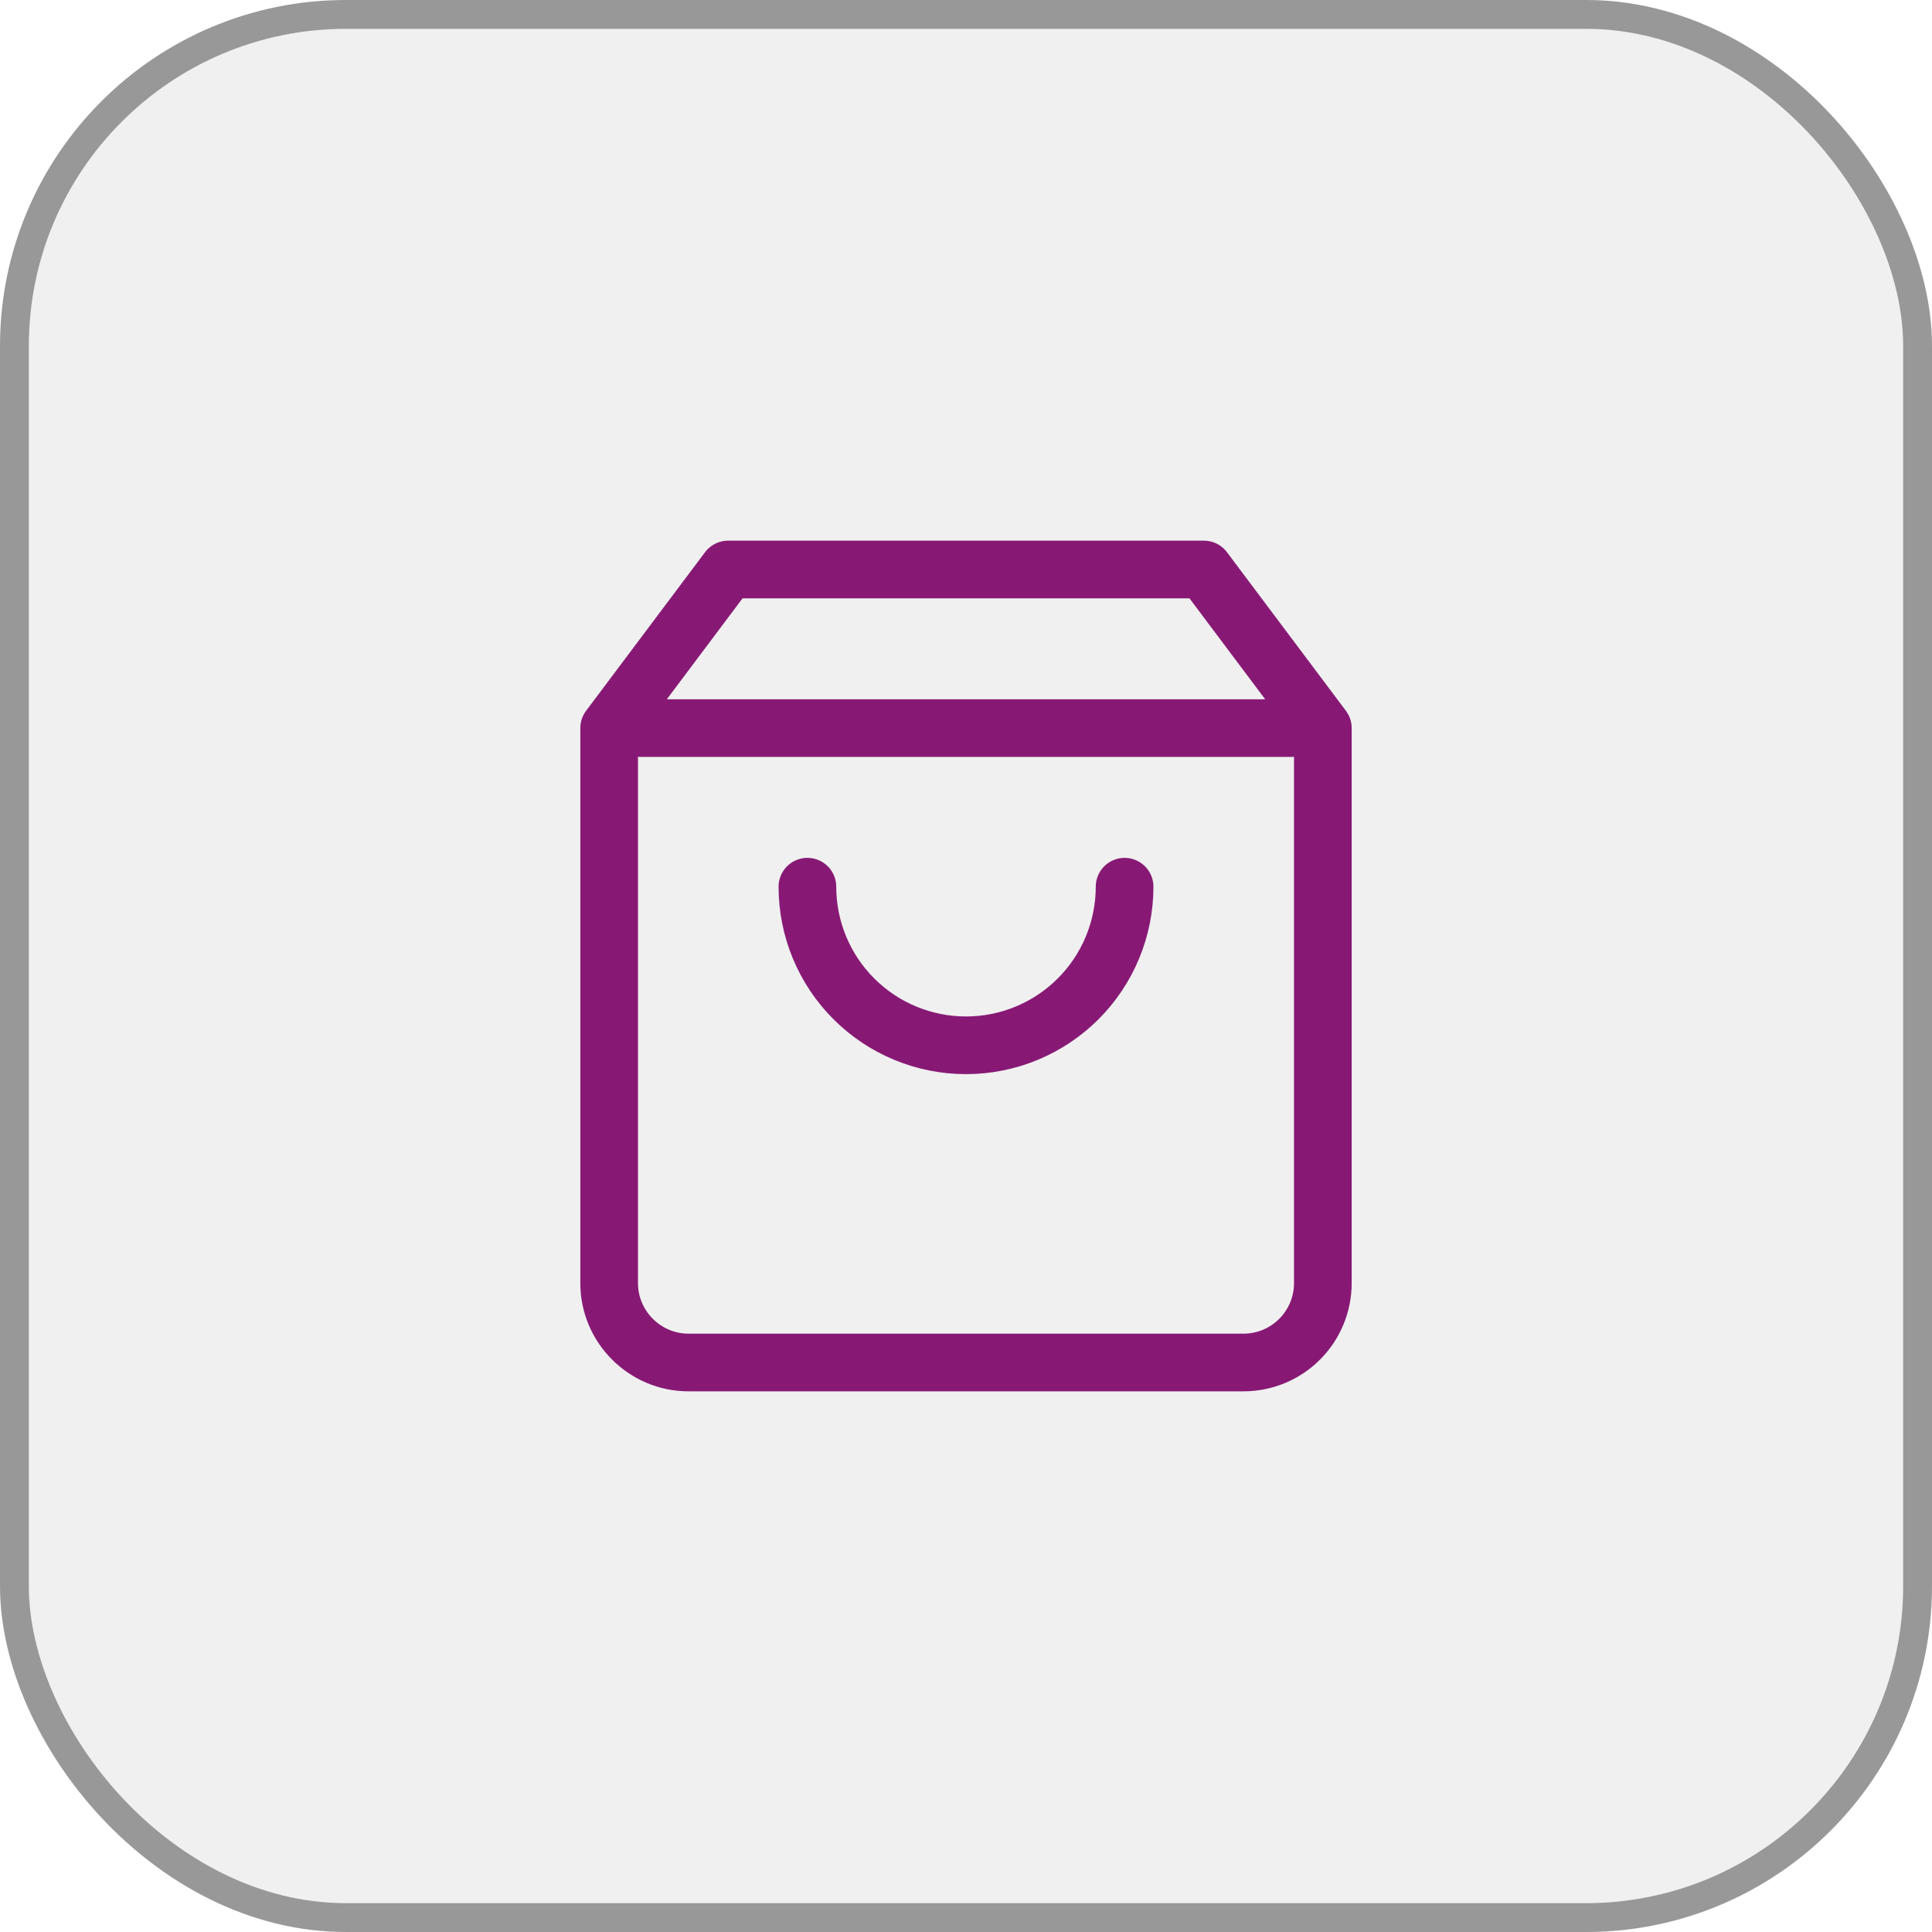 <svg width="67" height="67" viewBox="0 0 67 67" fill="none" xmlns="http://www.w3.org/2000/svg">
<rect width="67" height="67" rx="12" fill="black" fill-opacity="0.06"/>
<rect x="0.5" y="0.5" width="66" height="66" rx="11.5" stroke="#3D3D3D" stroke-opacity="0.49"/>
<path d="M22.225 25.25H44.775M39 30.75C39 32.209 38.42 33.608 37.389 34.639C36.358 35.67 34.959 36.25 33.5 36.25C32.041 36.25 30.642 35.67 29.611 34.639C28.579 33.608 28 32.209 28 30.75M25.25 19.75L21.125 25.25V44.5C21.125 46.013 22.363 47.25 23.875 47.25H43.125C43.854 47.25 44.554 46.96 45.069 46.444C45.585 45.929 45.875 45.229 45.875 44.5V25.25L41.75 19.75H25.25Z" stroke="#871975" stroke-width="2" stroke-linecap="round" stroke-linejoin="round"/>
</svg>
